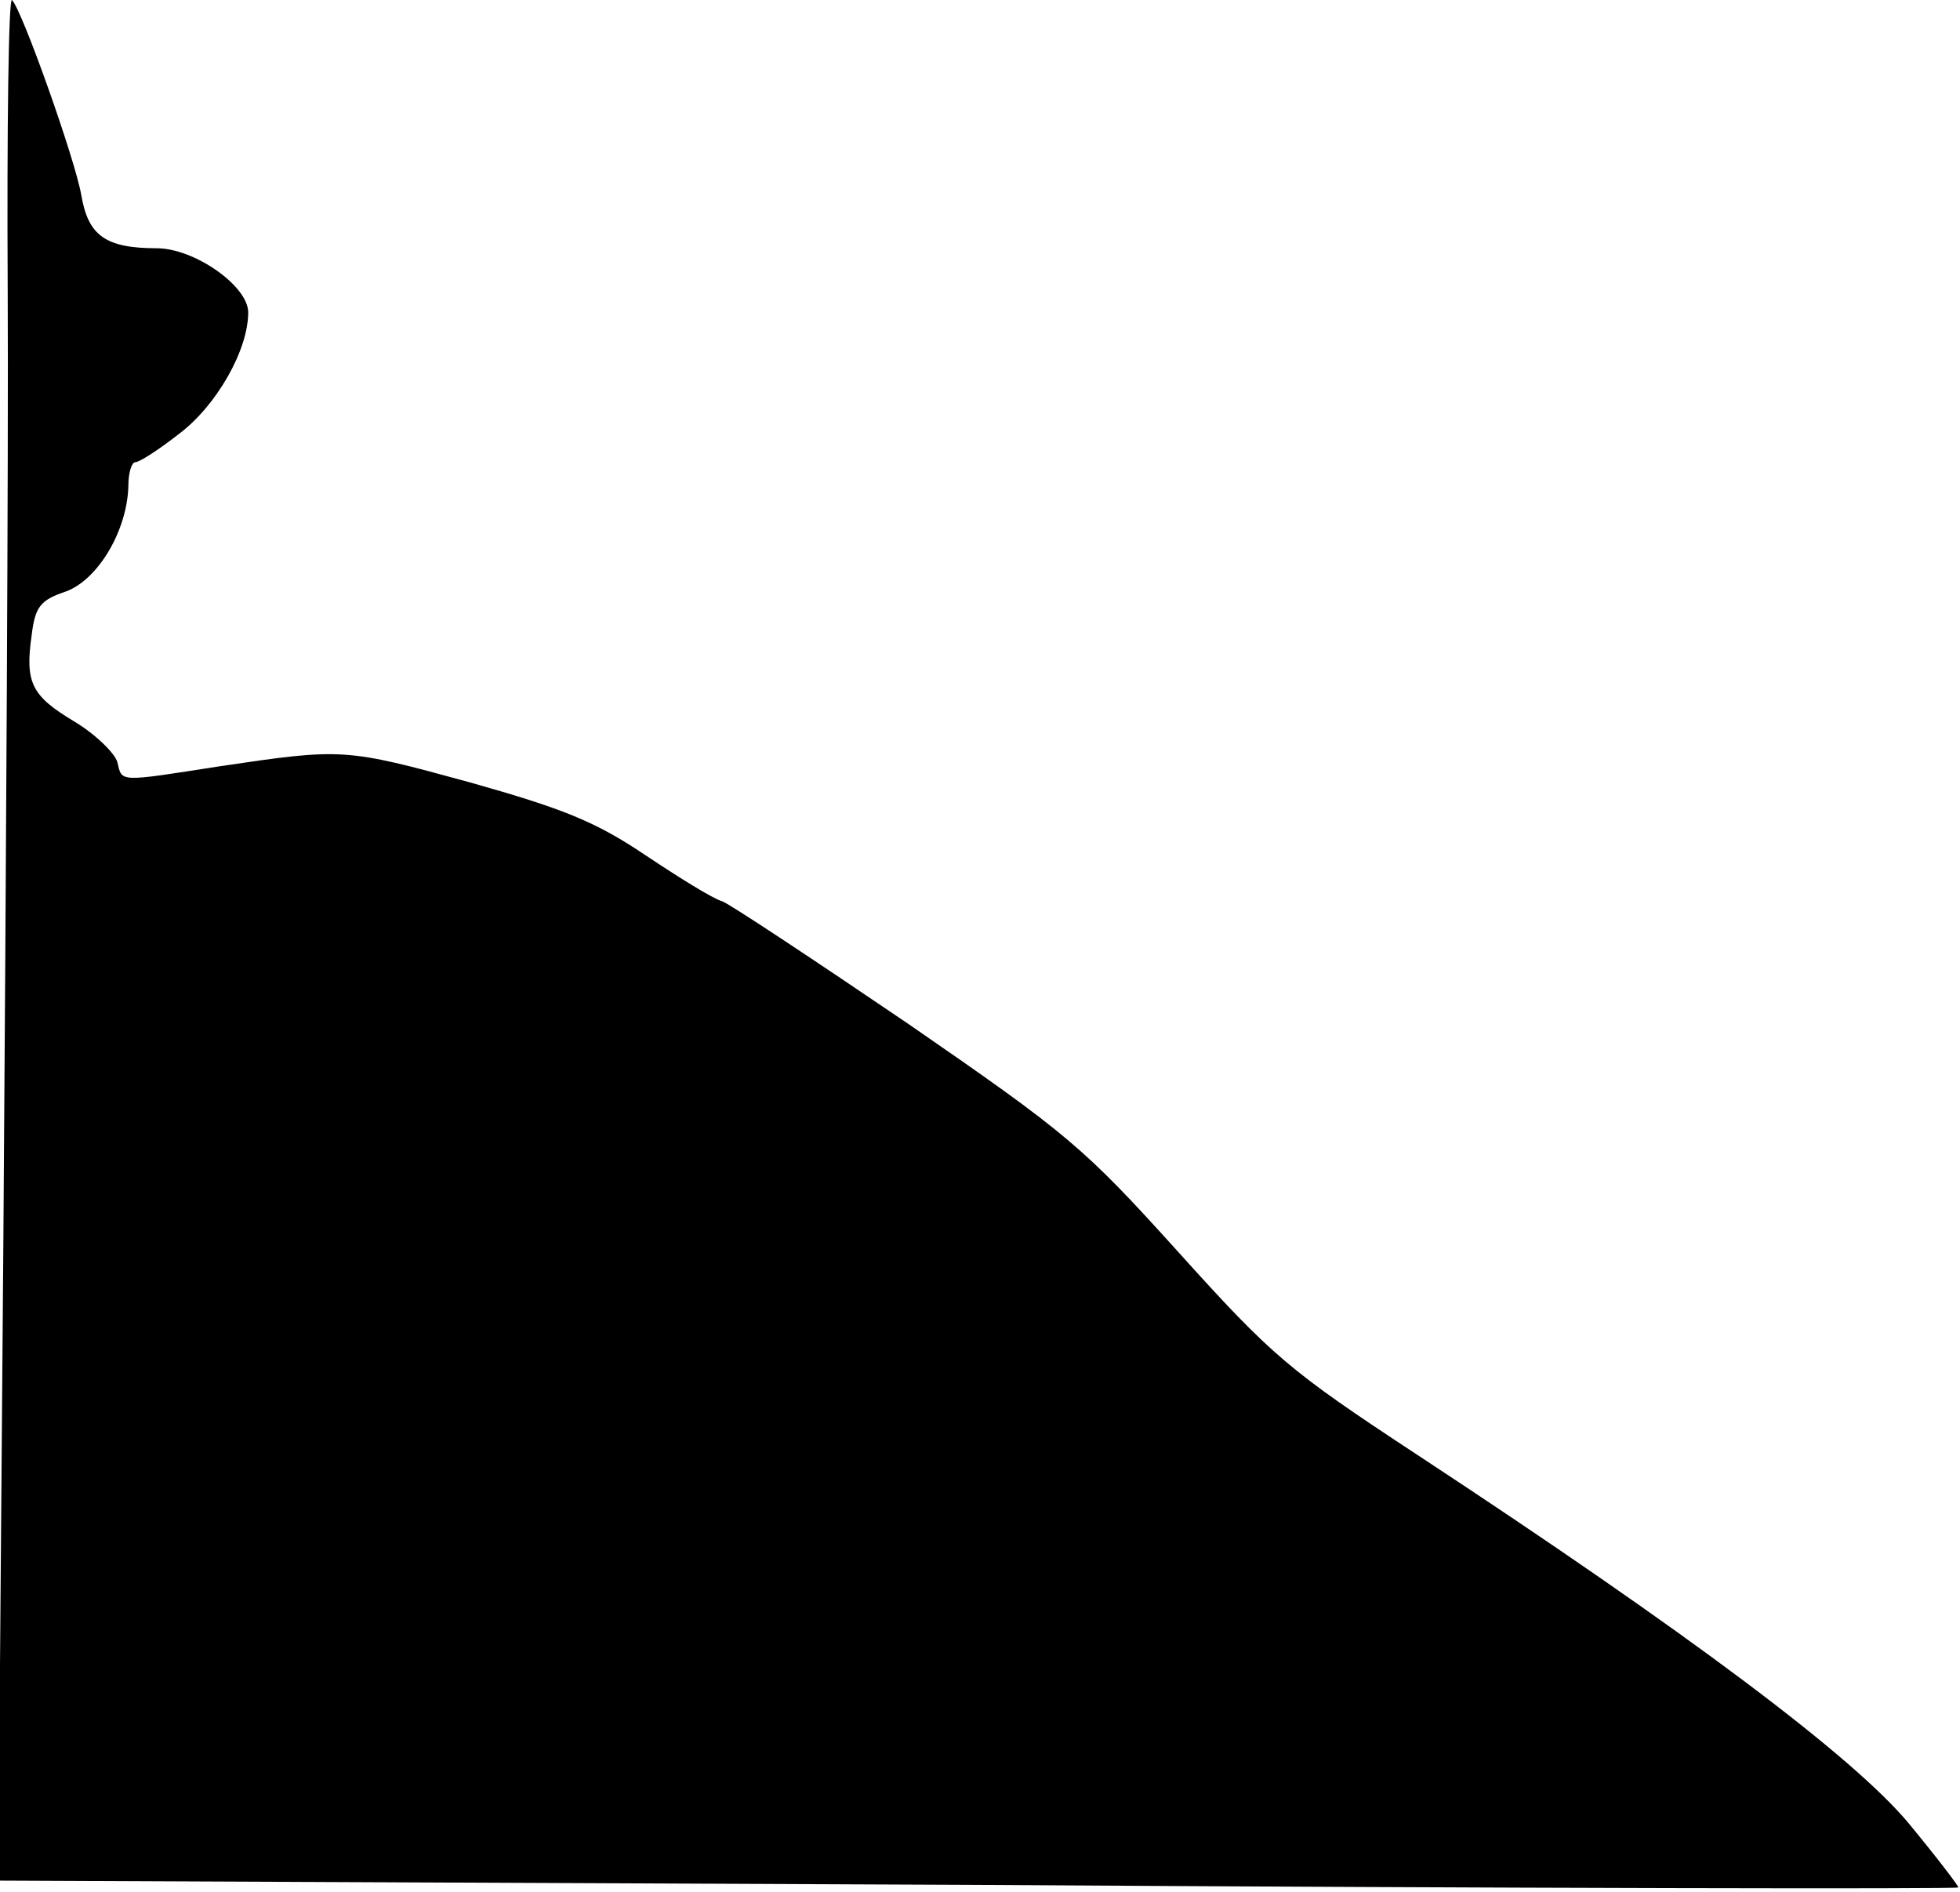 <?xml version="1.0" standalone="no"?>
<!DOCTYPE svg PUBLIC "-//W3C//DTD SVG 20010904//EN"
 "http://www.w3.org/TR/2001/REC-SVG-20010904/DTD/svg10.dtd">
<svg version="1.0" xmlns="http://www.w3.org/2000/svg"
 width="229pt" height="221pt" viewBox="0 0 229 221"
 preserveAspectRatio="xMidYMid meet">
<g transform="translate(0,221) scale(0.1,-0.1)"
fill="#000000" stroke="none">
<path fill="#000000" stroke="none" d="M9 1870 c1 -190 -2 -685 -5 -1101 l-6
-756 1143 -5 c629 -4 1145 -5 1147 -3 1 1 -25 35 -58 75 -65 78 -257 222 -575
431 -149 98 -168 114 -278 236 -111 123 -129 138 -316 267 -109 74 -207 139
-217 143 -11 3 -51 28 -90 54 -58 39 -95 54 -205 85 -146 40 -149 40 -291 19
-122 -19 -115 -19 -121 5 -3 10 -25 32 -50 47 -50 30 -58 45 -50 101 4 33 10
41 40 51 38 14 72 72 73 124 0 15 4 27 8 27 5 0 28 15 51 33 44 33 81 98 81
142 0 31 -63 75 -107 75 -60 0 -80 15 -88 62 -7 41 -69 216 -81 228 -4 3 -6
-150 -5 -340z"/>
</g>
</svg>

